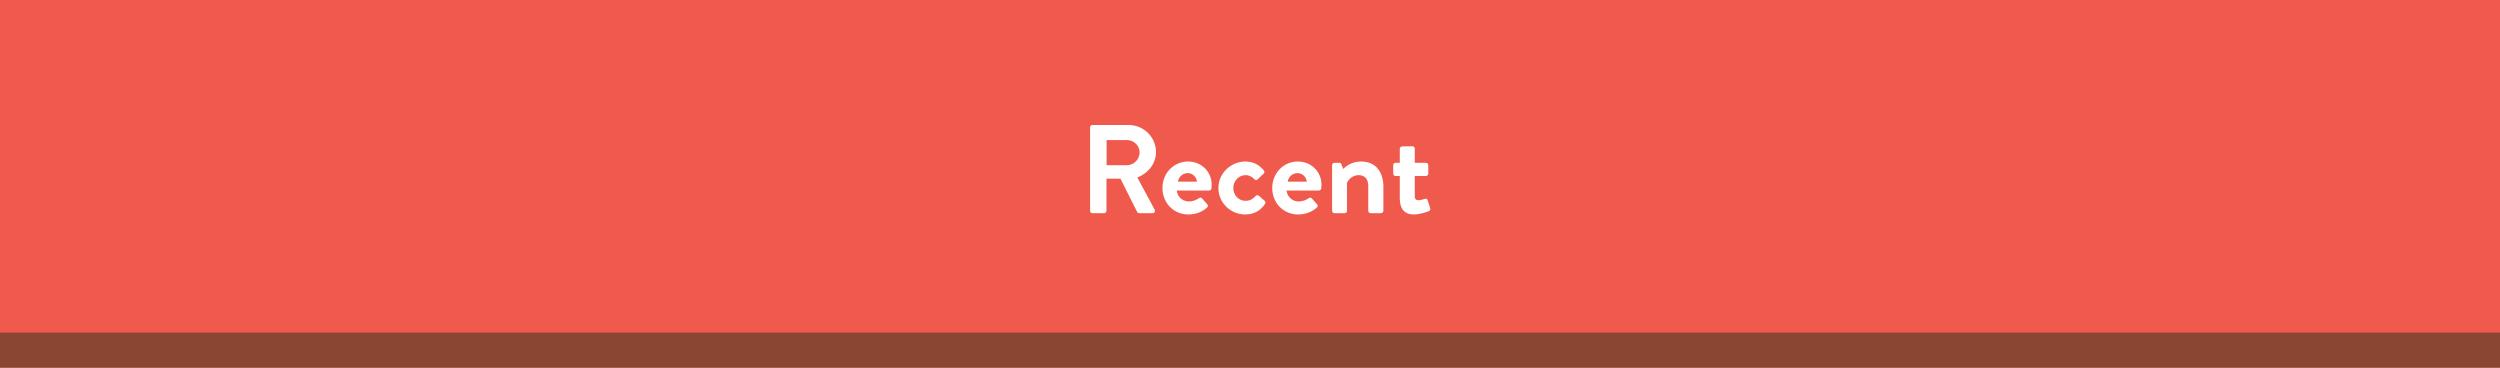 <?xml version="1.0" encoding="utf-8"?>
<!-- Generator: Adobe Illustrator 16.0.0, SVG Export Plug-In . SVG Version: 6.00 Build 0)  -->
<!DOCTYPE svg PUBLIC "-//W3C//DTD SVG 1.1//EN" "http://www.w3.org/Graphics/SVG/1.1/DTD/svg11.dtd">
<svg version="1.1" id="Layer_1" xmlns="http://www.w3.org/2000/svg" xmlns:xlink="http://www.w3.org/1999/xlink" x="0px" y="0px"
	 width="714px" height="105px" viewBox="0 0 714 105" enable-background="new 0 0 714 105" xml:space="preserve">
<g id="Recent_1_">
	<rect fill="#EF5A4D" width="714" height="105"/>
</g>
<g id="Recent_2_">
	<rect y="95" fill="#8A4633" width="714" height="10"/>
</g>
<g>
	<path fill="#FFFFFF" d="M311.326,36.375c0-0.36,0.288-0.684,0.684-0.684h10.295c4.319,0,7.847,3.456,7.847,7.739
		c0,3.312-2.196,6.011-5.327,7.271l4.931,9.143c0.252,0.469,0,1.044-0.612,1.044h-3.779c-0.324,0-0.504-0.181-0.576-0.323
		l-4.787-9.54h-3.996v9.178c0,0.361-0.324,0.685-0.684,0.685h-3.312c-0.396,0-0.684-0.323-0.684-0.685V36.375z M321.909,47.173
		c1.908,0,3.563-1.656,3.563-3.671c0-1.908-1.656-3.492-3.563-3.492h-5.867v7.163H321.909z"/>
	<path fill="#FFFFFF" d="M339.333,46.129c3.708,0,6.731,2.808,6.731,6.695c0,0.251-0.036,0.72-0.072,0.972
		c-0.036,0.359-0.36,0.611-0.684,0.611h-9.215c0.108,1.477,1.368,3.132,3.456,3.132c1.116,0,2.16-0.432,2.808-0.899
		c0.36-0.217,0.684-0.289,0.936,0l1.476,1.691c0.252,0.252,0.324,0.648-0.036,0.936c-1.188,1.116-3.023,1.98-5.363,1.98
		c-4.319,0-7.379-3.42-7.379-7.56C331.991,49.621,335.05,46.129,339.333,46.129z M341.854,51.889
		c-0.108-1.332-1.26-2.448-2.628-2.448c-1.44,0-2.627,1.08-2.808,2.448H341.854z"/>
	<path fill="#FFFFFF" d="M355.641,46.129c2.232,0,3.959,0.9,5.328,2.556c0.252,0.324,0.18,0.756-0.18,1.008l-1.656,1.584
		c-0.324,0.288-0.648,0.108-0.9-0.108c-0.576-0.648-1.476-1.152-2.483-1.152c-1.944,0-3.527,1.656-3.527,3.671
		c0,2.052,1.548,3.672,3.491,3.672c1.548,0,2.232-0.757,2.88-1.368c0.252-0.252,0.612-0.324,0.899-0.107l1.549,1.332
		c0.359,0.287,0.504,0.647,0.252,1.008c-1.225,1.907-3.133,3.023-5.688,3.023c-4.067,0-7.631-3.24-7.631-7.56
		C347.974,49.441,351.609,46.129,355.641,46.129z"/>
	<path fill="#FFFFFF" d="M370.689,46.129c3.707,0,6.73,2.808,6.73,6.695c0,0.251-0.035,0.72-0.072,0.972
		c-0.035,0.359-0.359,0.611-0.684,0.611h-9.215c0.108,1.477,1.368,3.132,3.456,3.132c1.116,0,2.159-0.432,2.808-0.899
		c0.359-0.217,0.684-0.289,0.936,0l1.477,1.691c0.252,0.252,0.323,0.648-0.037,0.936c-1.188,1.116-3.023,1.98-5.363,1.98
		c-4.318,0-7.379-3.42-7.379-7.56C363.346,49.621,366.406,46.129,370.689,46.129z M373.209,51.889
		c-0.108-1.332-1.26-2.448-2.628-2.448c-1.44,0-2.628,1.08-2.808,2.448H373.209z"/>
	<path fill="#FFFFFF" d="M380.445,47.173c0-0.396,0.324-0.684,0.684-0.684h1.368c0.324,0,0.504,0.18,0.612,0.432l0.504,1.332
		c0.539-0.576,2.303-2.124,5.075-2.124c4.571,0,6.407,3.42,6.407,7.164v6.91c0,0.361-0.324,0.685-0.684,0.685h-2.952
		c-0.396,0-0.685-0.323-0.685-0.685v-7.127c0-1.871-0.971-3.059-2.699-3.059c-1.871,0-3.023,1.296-3.383,2.268v7.918
		c0,0.504-0.217,0.685-0.9,0.685h-2.664c-0.359,0-0.684-0.323-0.684-0.685V47.173z"/>
	<path fill="#FFFFFF" d="M399.777,50.269h-1.223c-0.36,0-0.648-0.324-0.648-0.684v-2.412c0-0.396,0.288-0.684,0.648-0.684h1.223
		v-3.996c0-0.36,0.324-0.684,0.685-0.684l2.952-0.036c0.359,0,0.647,0.324,0.647,0.684v4.032h3.167c0.396,0,0.685,0.288,0.685,0.684
		v2.412c0,0.36-0.288,0.684-0.685,0.684h-3.167v5.759c0,1.008,0.54,1.151,1.116,1.151c0.611,0,1.367-0.252,1.764-0.396
		c0.396-0.144,0.684,0.036,0.791,0.396l0.721,2.268c0.144,0.36-0.036,0.721-0.396,0.865c-0.18,0.107-2.52,0.936-4.283,0.936
		c-2.771,0-3.996-1.729-3.996-4.645V50.269z"/>
</g>
</svg>
